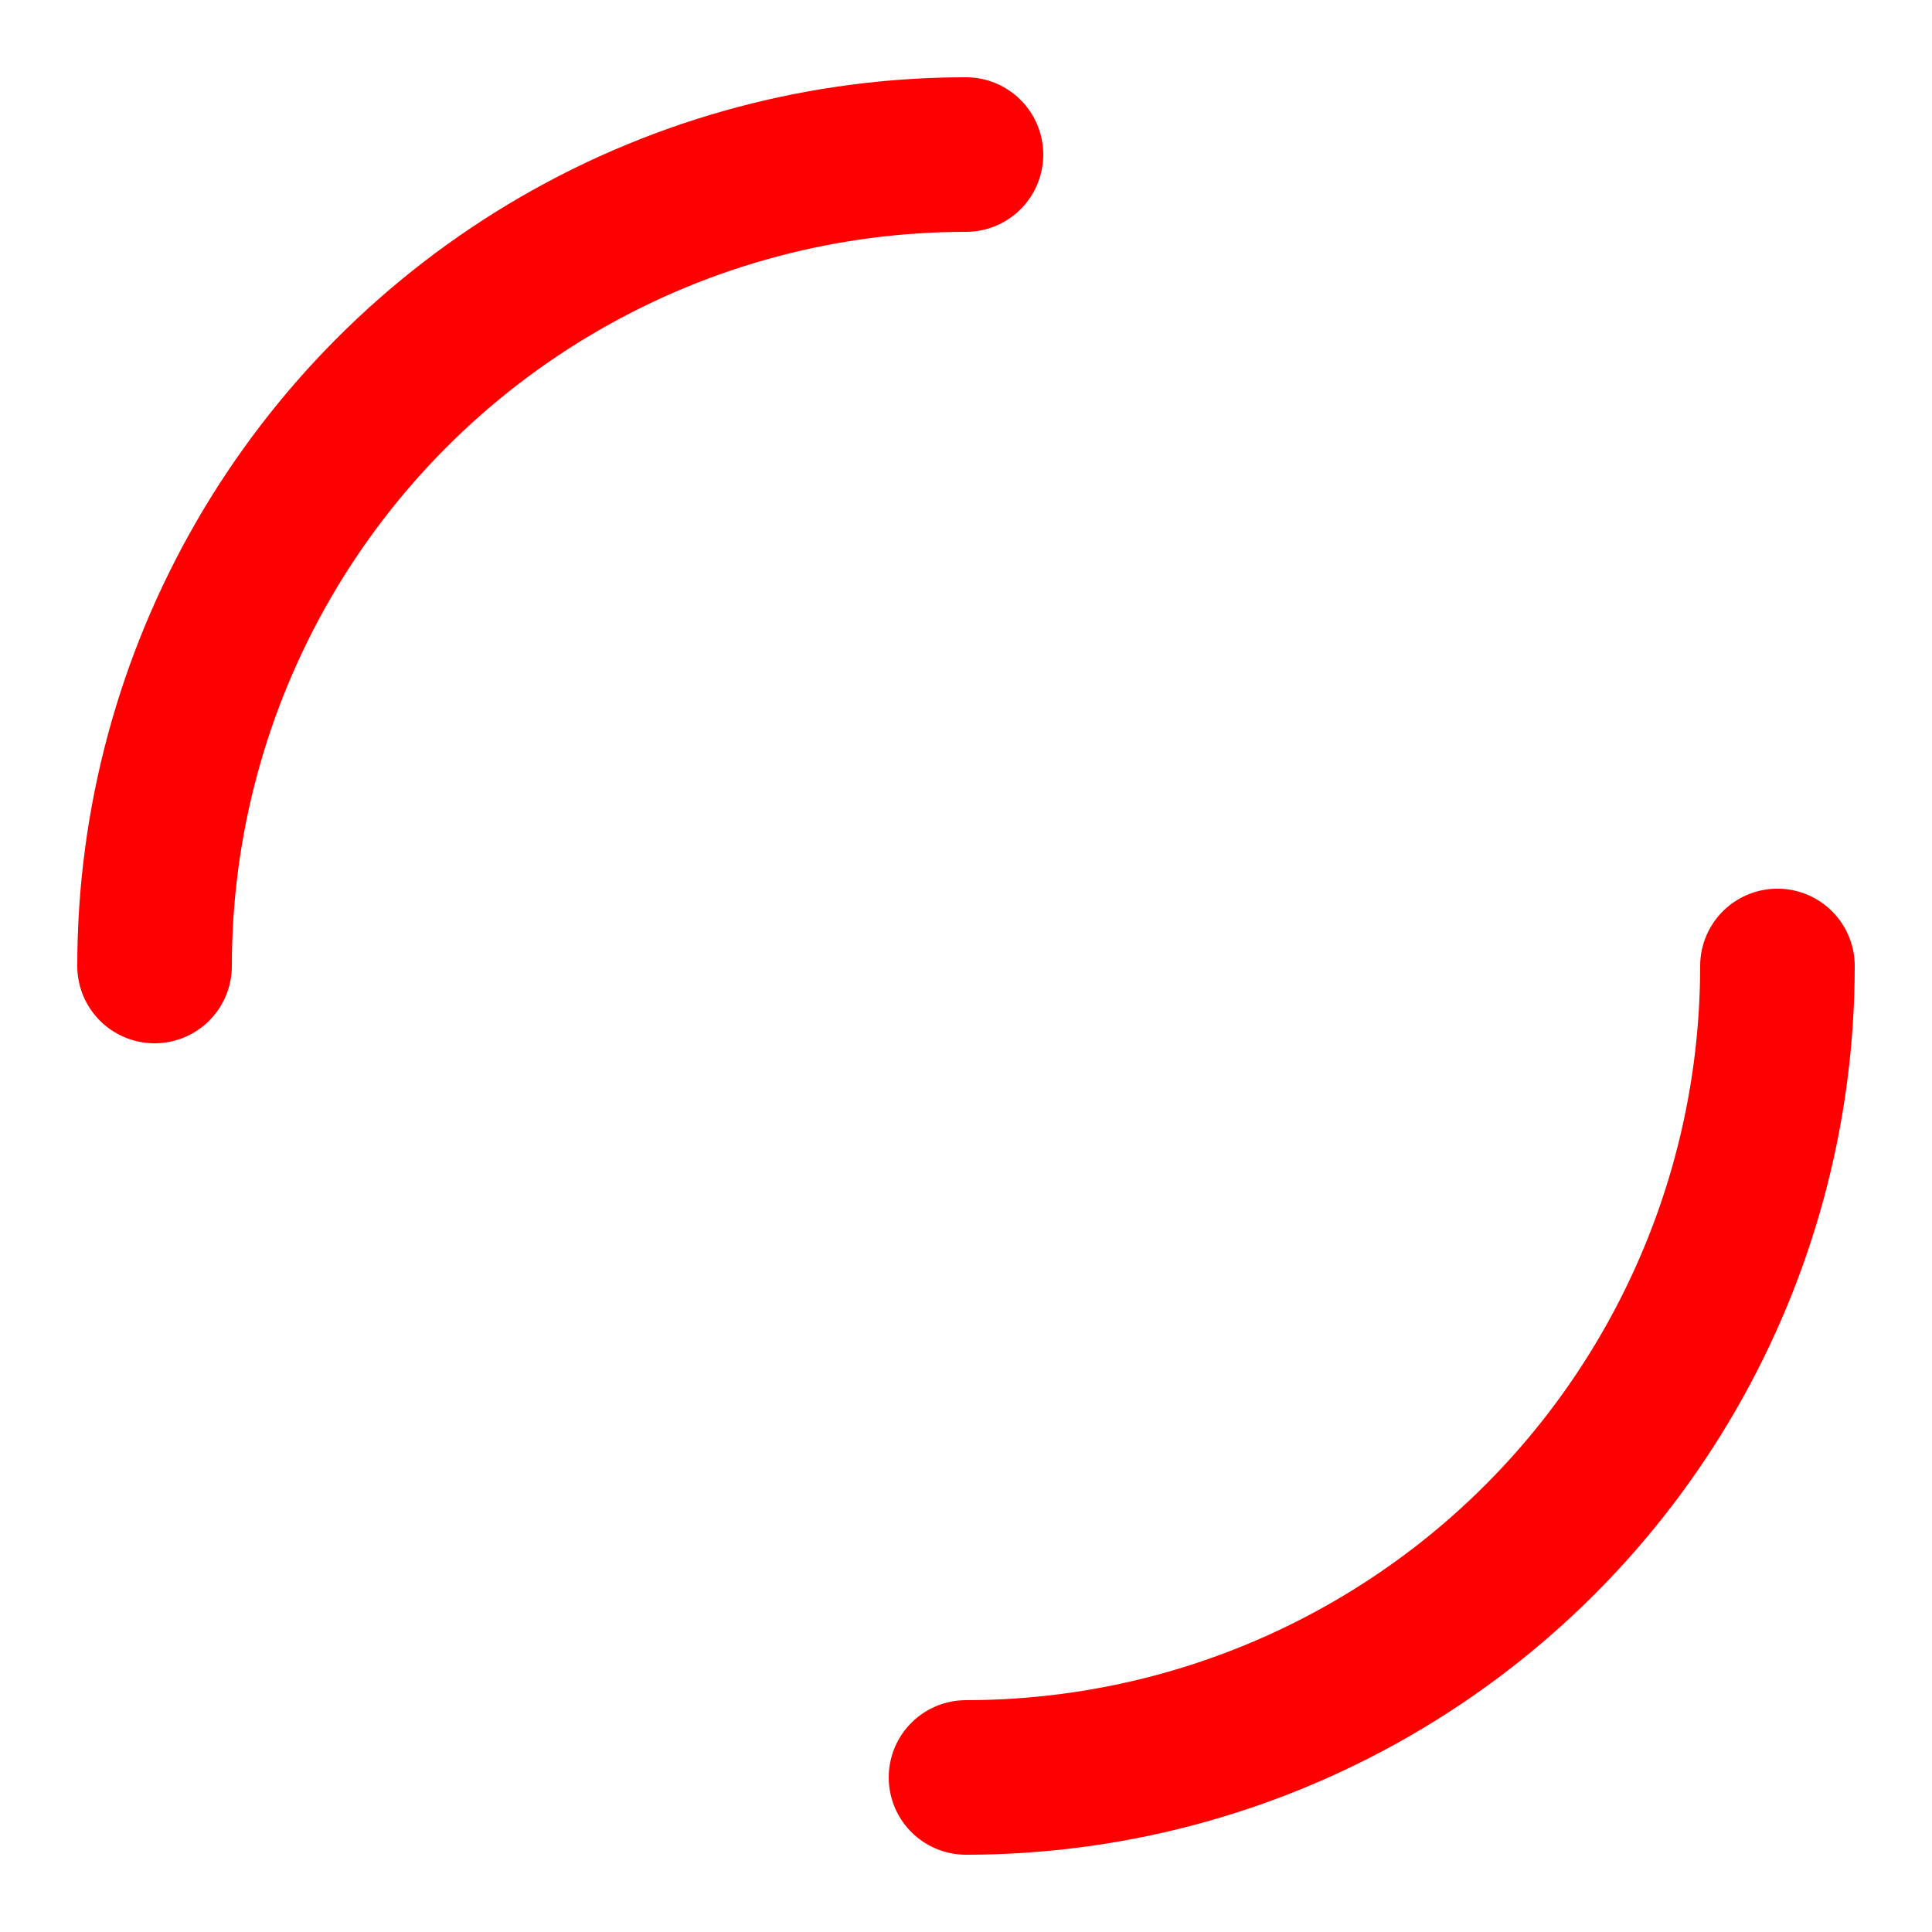 <svg xmlns="http://www.w3.org/2000/svg" viewBox="0 0 100 100" preserveAspectRatio="xMidYMid" width="249" height="249" style="shape-rendering: auto; display: block; background: rgb(255, 255, 255);" xmlns:xlink="http://www.w3.org/1999/xlink"><g><circle stroke-linecap="round" fill="none" stroke-dasharray="65.973 65.973" stroke="#ff0000" stroke-width="8" r="42" cy="50" cx="50">
  <animateTransform values="0 50 50;360 50 50" keyTimes="0;1" dur="4.762s" repeatCount="indefinite" type="rotate" attributeName="transform"></animateTransform>
</circle><g></g></g><!-- [ldio] generated by https://loading.io --></svg>